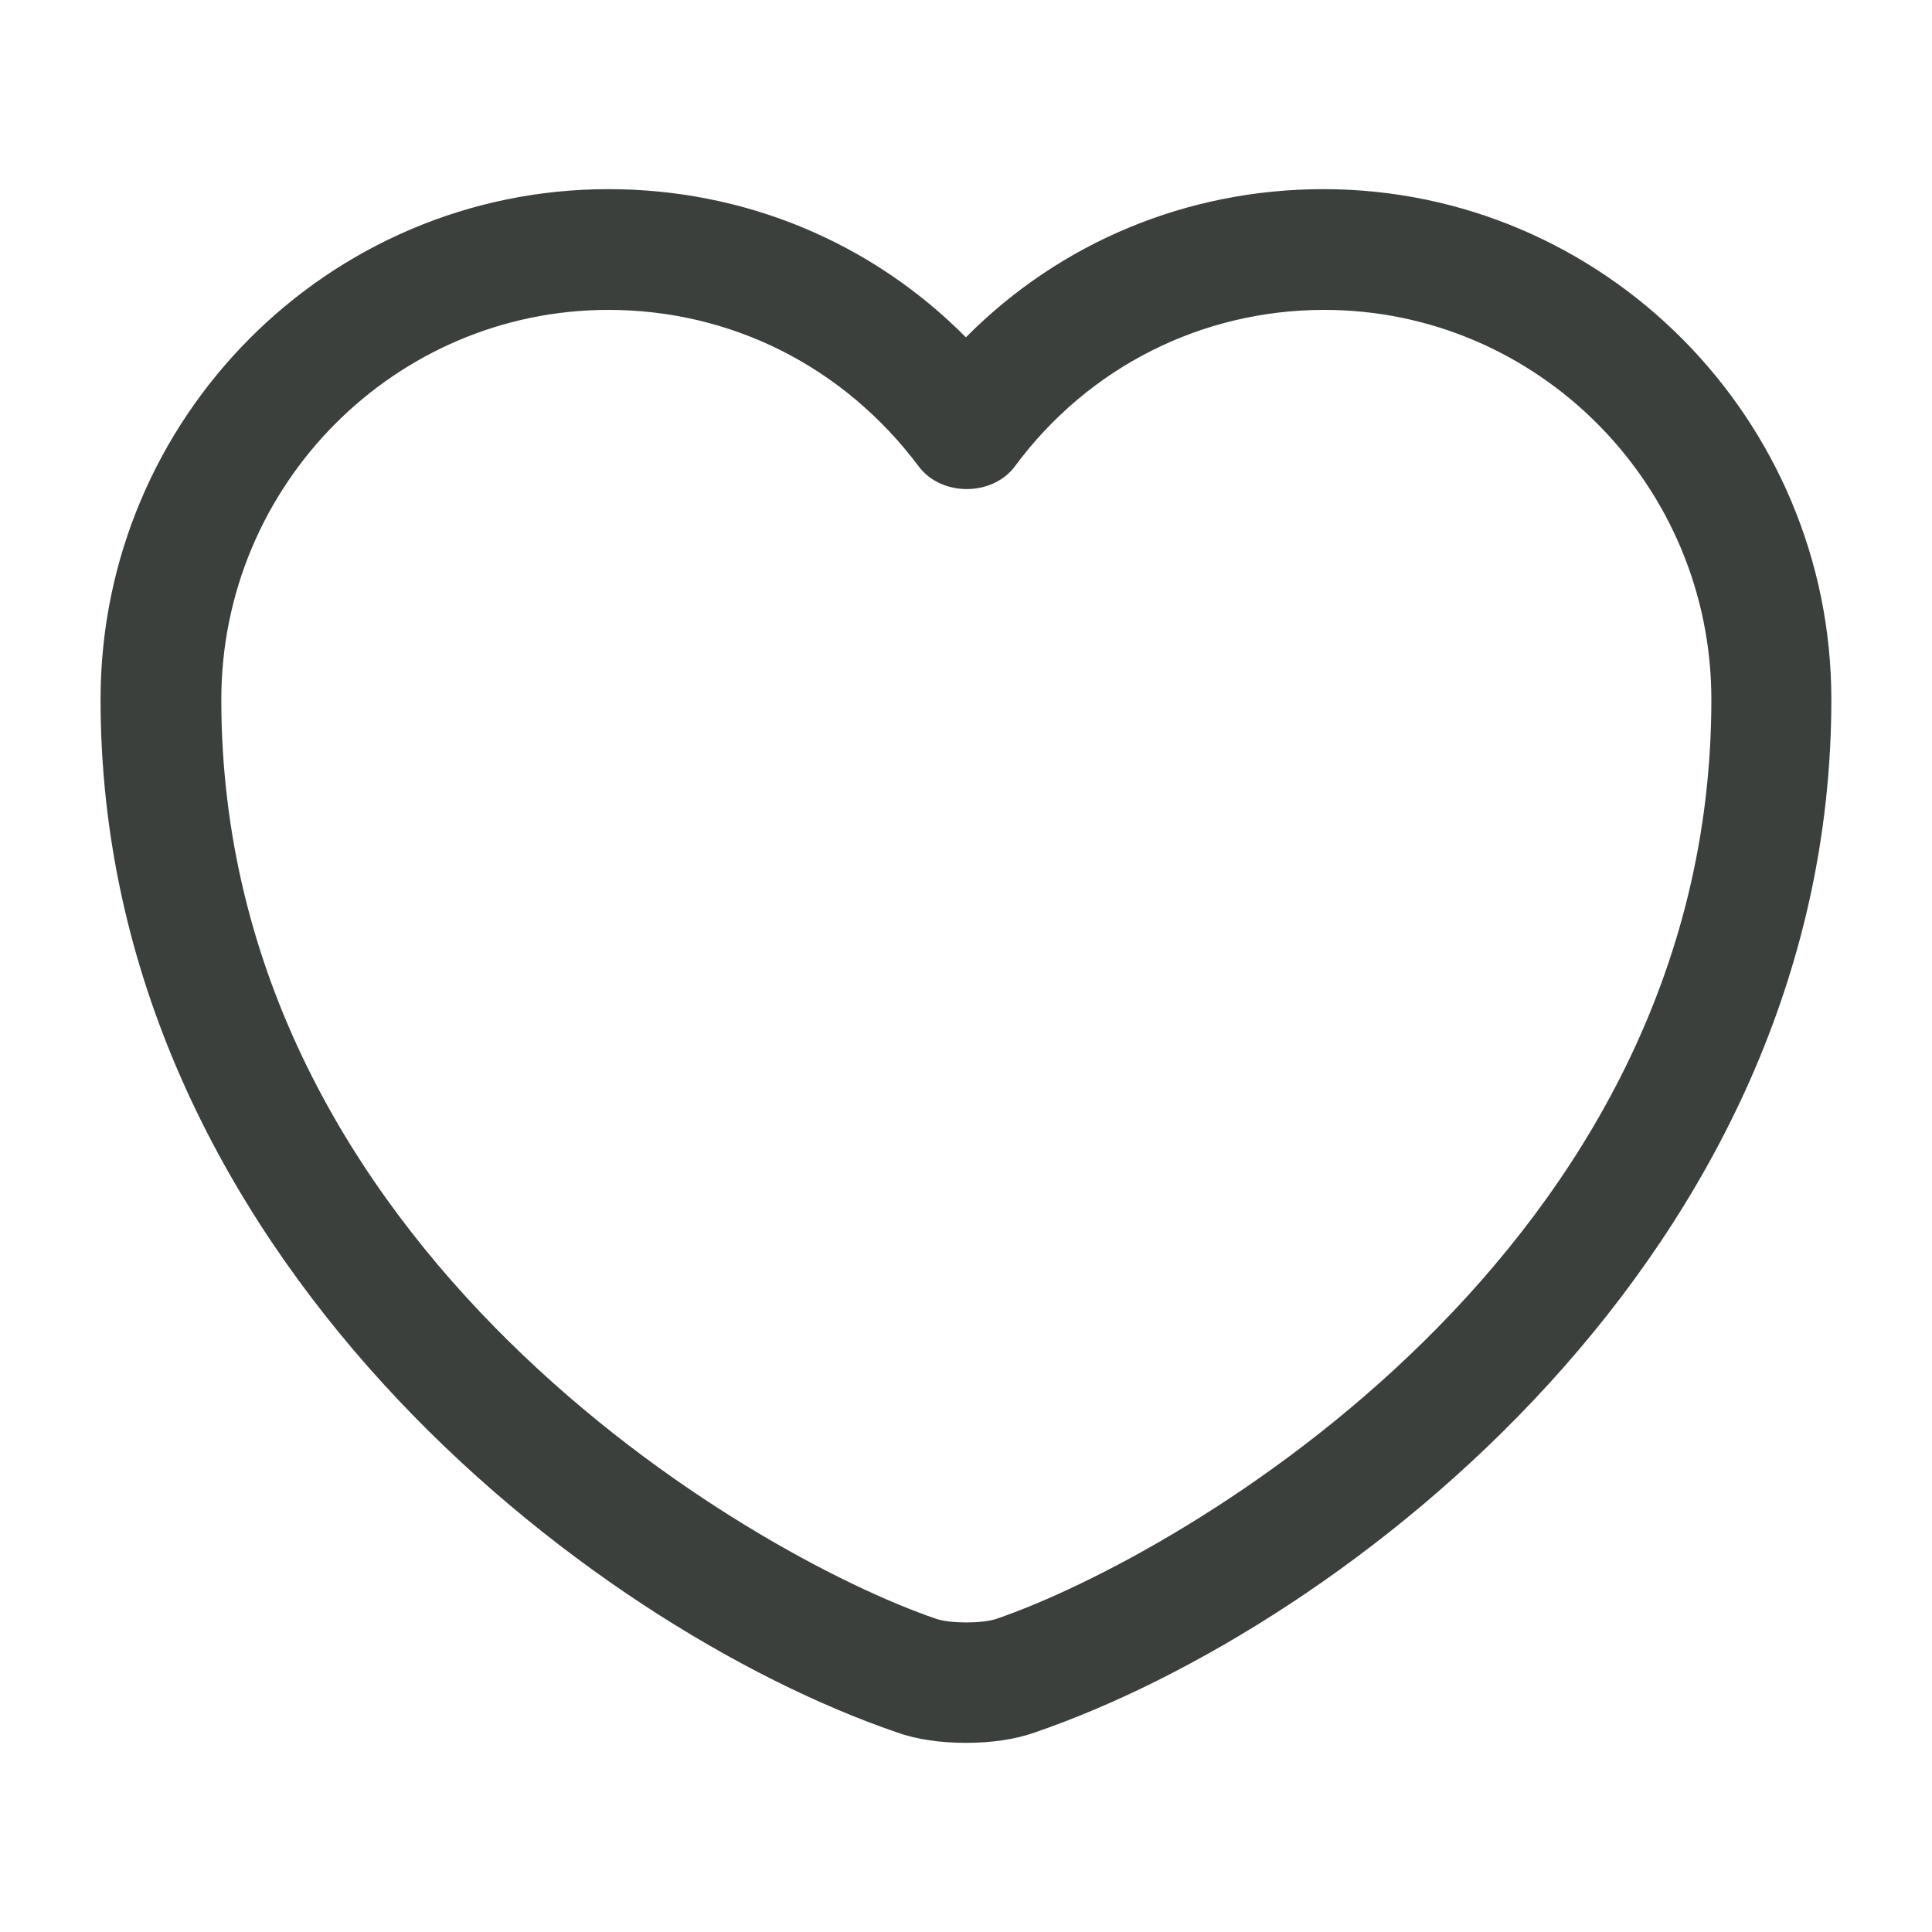 <svg width="20" height="20" viewBox="0 0 20 20" fill="none" xmlns="http://www.w3.org/2000/svg">
<path d="M9.999 18.042C9.741 18.042 9.491 18.008 9.283 17.933C6.099 16.842 1.041 12.967 1.041 7.242C1.041 4.325 3.399 1.958 6.299 1.958C7.708 1.958 9.024 2.508 9.999 3.492C10.974 2.508 12.291 1.958 13.699 1.958C16.599 1.958 18.958 4.333 18.958 7.242C18.958 12.975 13.899 16.842 10.716 17.933C10.508 18.008 10.258 18.042 9.999 18.042ZM6.299 3.208C4.091 3.208 2.291 5.017 2.291 7.242C2.291 12.933 7.766 16.1 9.691 16.758C9.841 16.808 10.166 16.808 10.316 16.758C12.233 16.1 17.716 12.942 17.716 7.242C17.716 5.017 15.916 3.208 13.708 3.208C12.441 3.208 11.266 3.8 10.508 4.825C10.274 5.142 9.741 5.142 9.508 4.825C8.733 3.792 7.566 3.208 6.299 3.208Z" fill="#3B403D"/>
</svg>
